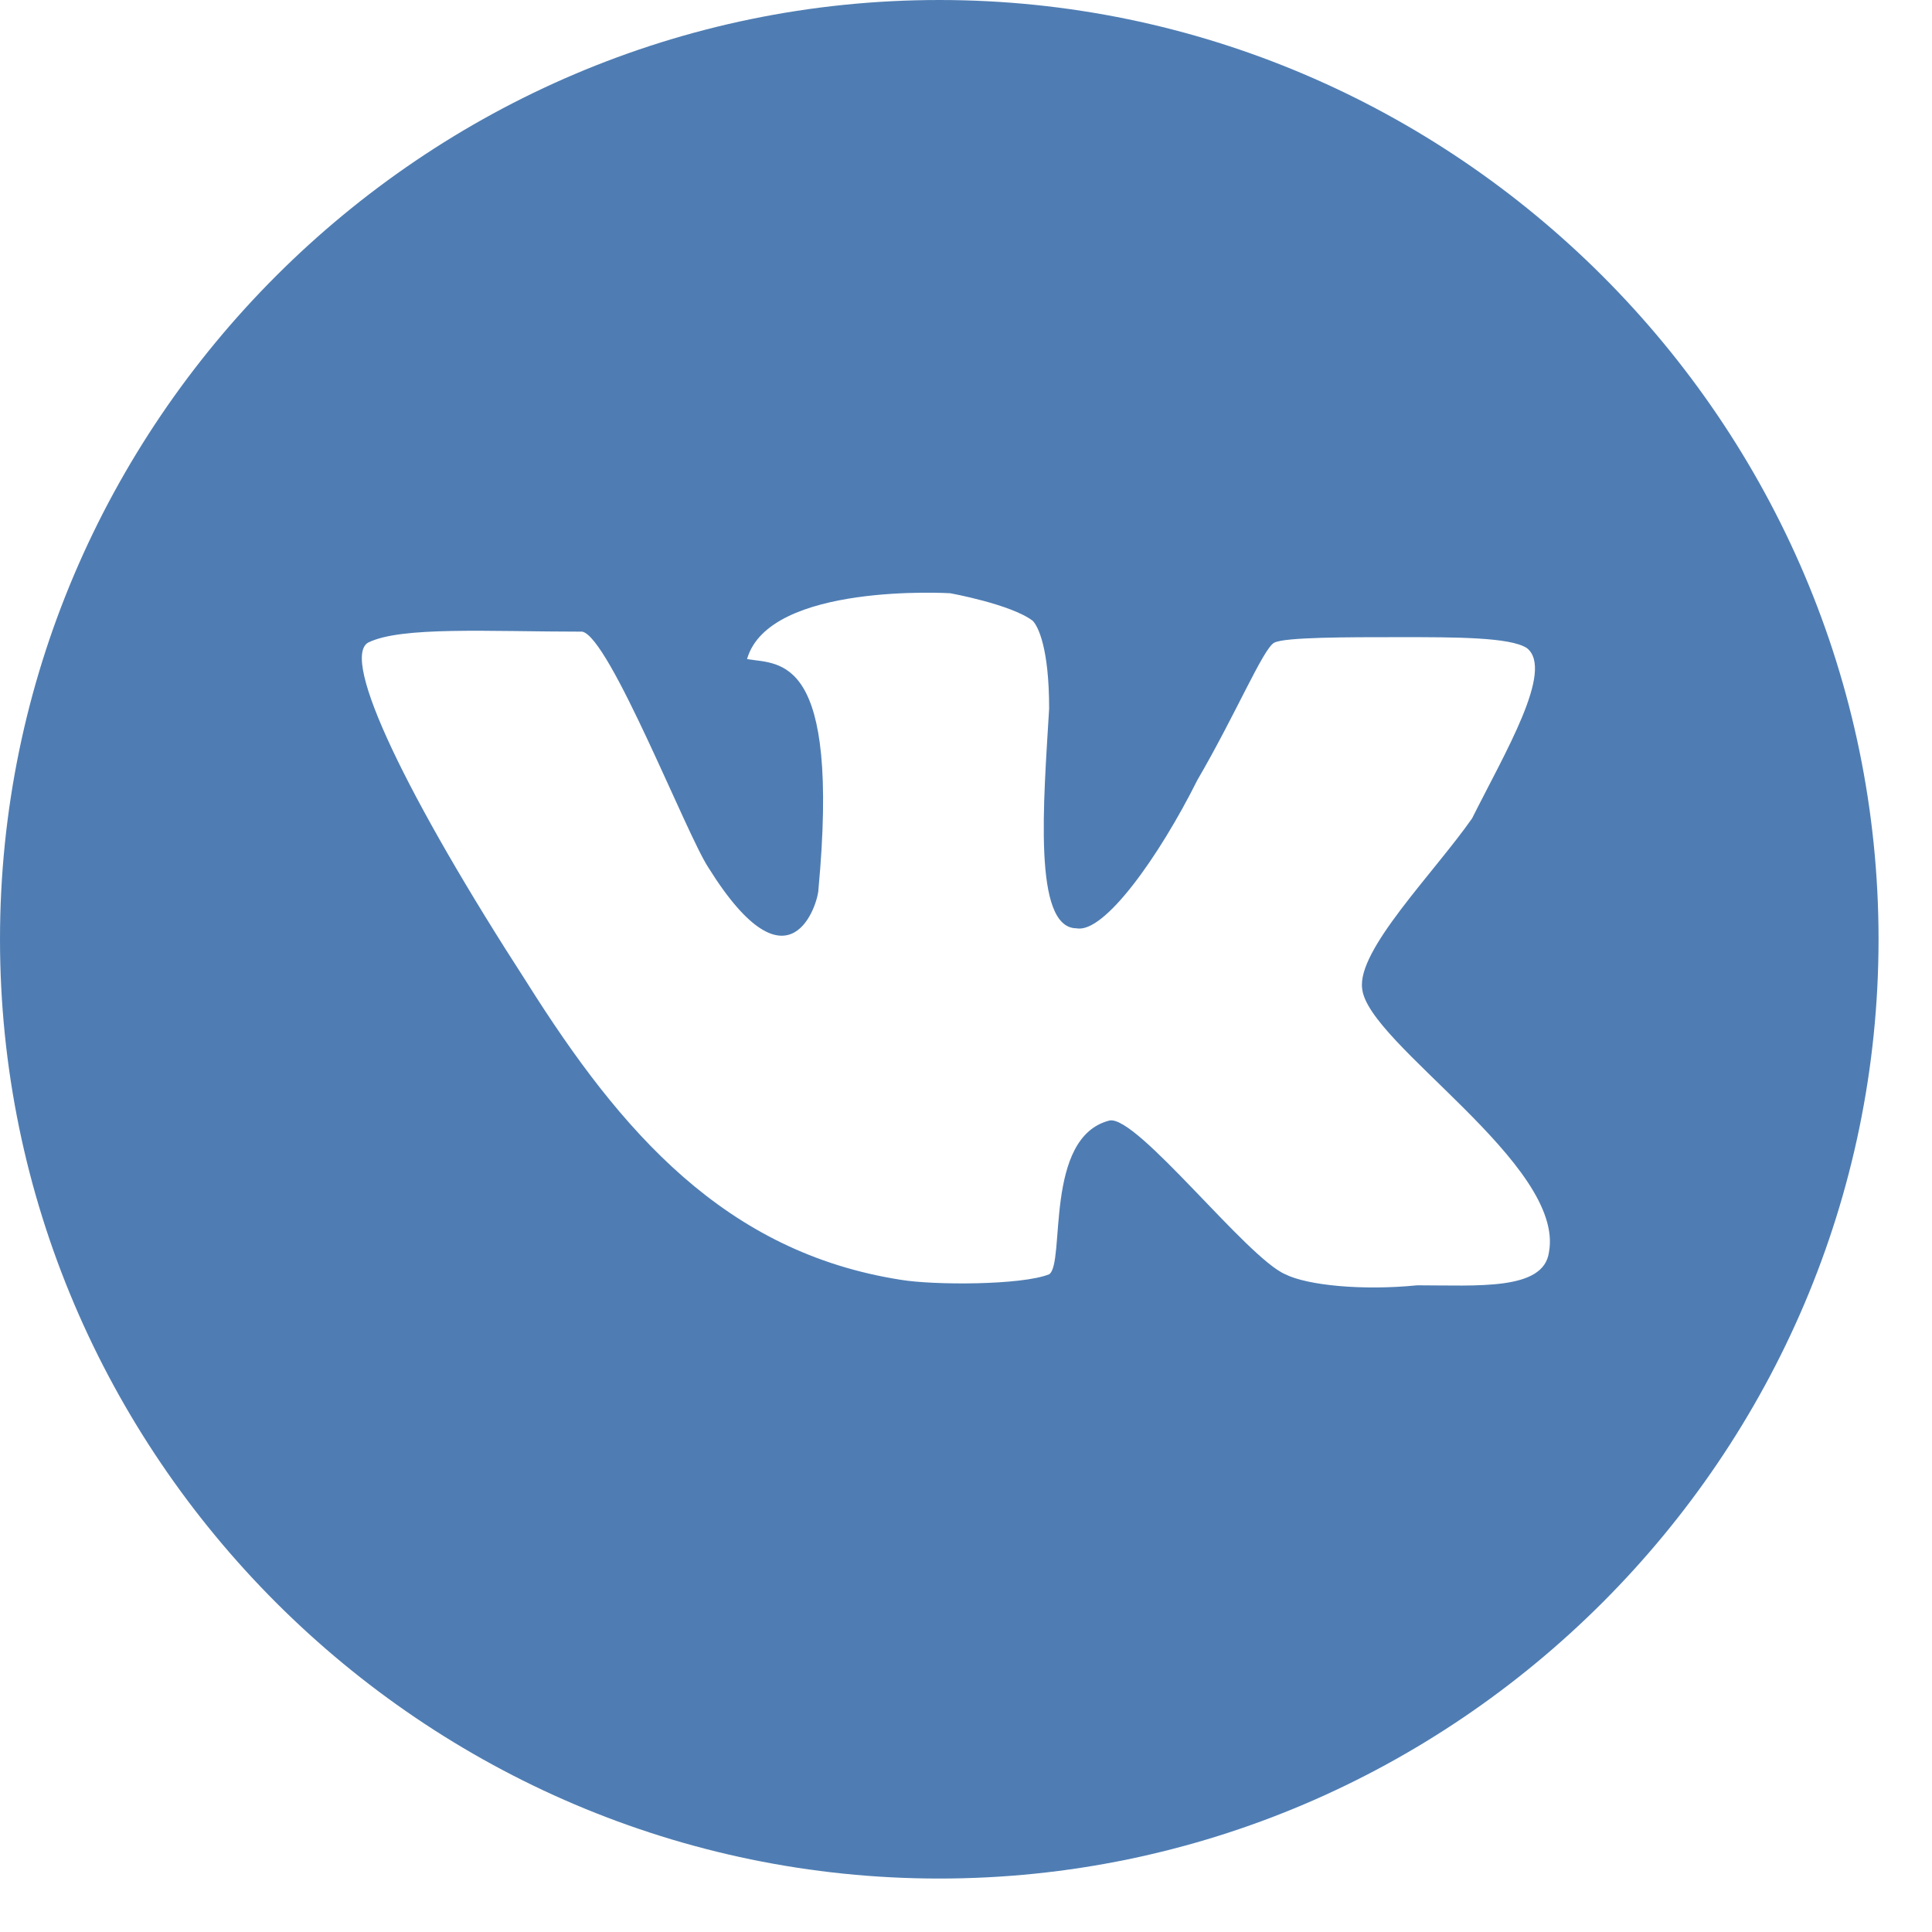 <svg width="33" height="33" viewBox="0 0 33 33" fill="none" xmlns="http://www.w3.org/2000/svg">
<path fill-rule="evenodd" clip-rule="evenodd" d="M16.043 0C24.862 0 32.087 7.224 32.087 16.043C32.087 24.863 24.862 32.087 16.043 32.087C7.224 32.087 0 24.863 0 16.043C0 7.224 7.224 0 16.043 0ZM26.082 11.071C25.801 10.883 24.862 10.883 23.924 10.883C22.986 10.883 21.954 10.883 21.766 10.977C21.579 11.071 21.11 12.197 20.453 13.322C19.796 14.636 18.858 15.95 18.389 15.856C17.638 15.856 17.826 13.698 17.92 12.103C17.92 11.071 17.732 10.695 17.638 10.602C17.263 10.32 16.231 10.133 16.231 10.133C16.231 10.133 13.135 9.945 12.76 11.258C13.322 11.352 14.354 11.165 13.979 15.199C13.979 15.386 13.51 17.075 12.103 14.824C11.728 14.261 10.414 10.883 9.945 10.789C8.35 10.789 6.849 10.695 6.286 10.977C5.817 11.258 6.943 13.604 9.007 16.794C10.602 19.327 12.384 21.391 15.387 21.86C15.95 21.954 17.451 21.954 17.92 21.766C18.201 21.579 17.826 19.421 18.952 19.139C19.421 19.046 21.297 21.485 21.954 21.766C22.329 21.954 23.267 22.048 24.206 21.954C25.238 21.954 26.364 22.048 26.457 21.391C26.739 19.89 23.361 17.826 23.267 16.888C23.174 16.231 24.487 14.918 25.144 13.979C25.707 12.854 26.551 11.446 26.082 11.071Z" fill="#4F7DB3"/>
</svg>
